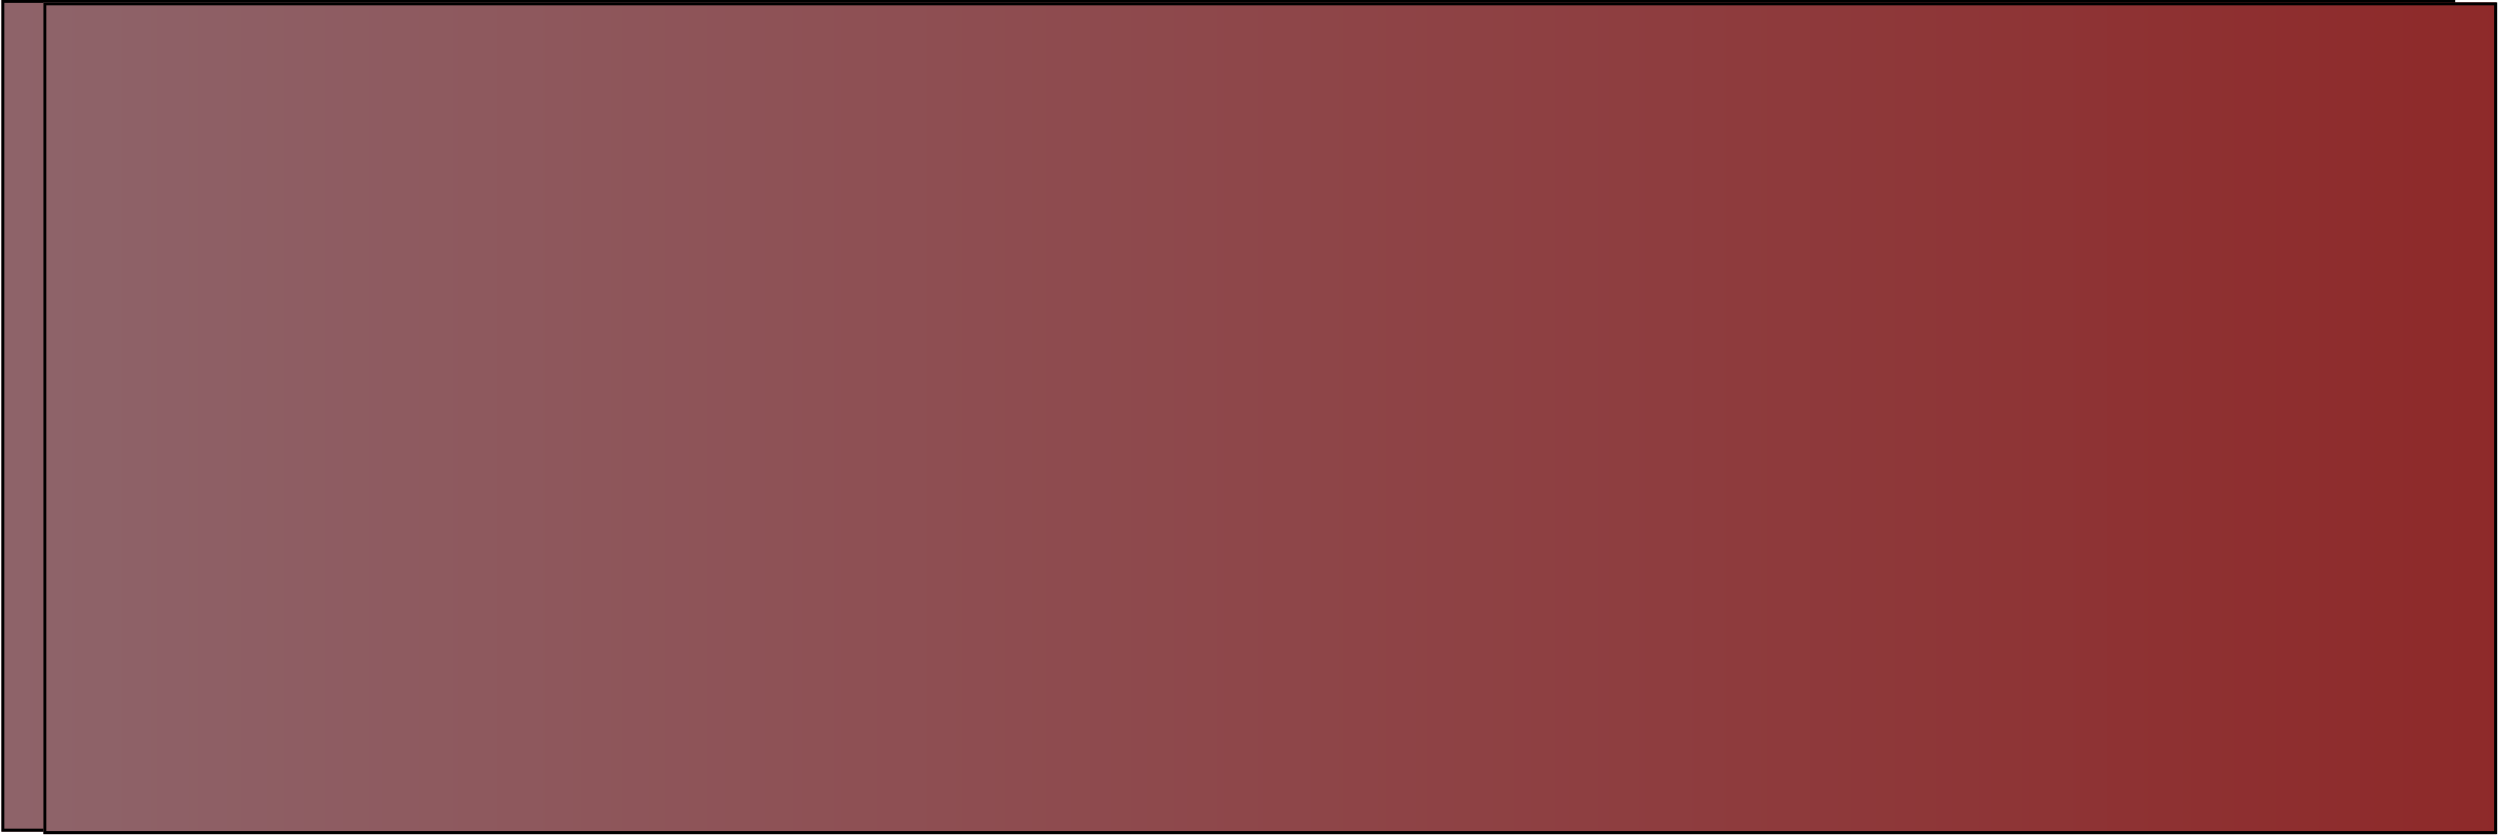 <svg xmlns="http://www.w3.org/2000/svg" xmlns:xlink="http://www.w3.org/1999/xlink" width="864" zoomAndPan="magnify" viewBox="0 0 648 216.75" height="289" preserveAspectRatio="xMidYMid meet" version="1.0"><defs><clipPath id="0b97b2b4a9"><path d="M 0.375 0 L 636.168 0 L 636.168 215.582 L 0.375 215.582 Z M 0.375 0 " clip-rule="nonzero"/></clipPath><linearGradient x1="0.001" gradientTransform="matrix(0.842, 0, 0, 0.842, 0.372, 0)" y1="128" x2="755.001" gradientUnits="userSpaceOnUse" y2="128" id="77760ef510"><stop stop-opacity="1" stop-color="rgb(55.699%, 38.799%, 41.199%)" offset="0"/><stop stop-opacity="1" stop-color="rgb(55.699%, 38.71%, 41.101%)" offset="0.008"/><stop stop-opacity="1" stop-color="rgb(55.699%, 38.533%, 40.904%)" offset="0.016"/><stop stop-opacity="1" stop-color="rgb(55.699%, 38.268%, 40.611%)" offset="0.031"/><stop stop-opacity="1" stop-color="rgb(55.699%, 38.002%, 40.317%)" offset="0.039"/><stop stop-opacity="1" stop-color="rgb(55.699%, 37.823%, 40.121%)" offset="0.047"/><stop stop-opacity="1" stop-color="rgb(55.699%, 37.646%, 39.925%)" offset="0.055"/><stop stop-opacity="1" stop-color="rgb(55.699%, 37.469%, 39.729%)" offset="0.062"/><stop stop-opacity="1" stop-color="rgb(55.699%, 37.292%, 39.532%)" offset="0.07"/><stop stop-opacity="1" stop-color="rgb(55.699%, 37.115%, 39.337%)" offset="0.078"/><stop stop-opacity="1" stop-color="rgb(55.699%, 36.938%, 39.14%)" offset="0.086"/><stop stop-opacity="1" stop-color="rgb(55.699%, 36.76%, 38.945%)" offset="0.094"/><stop stop-opacity="1" stop-color="rgb(55.699%, 36.583%, 38.748%)" offset="0.102"/><stop stop-opacity="1" stop-color="rgb(55.699%, 36.406%, 38.553%)" offset="0.109"/><stop stop-opacity="1" stop-color="rgb(55.699%, 36.229%, 38.358%)" offset="0.117"/><stop stop-opacity="1" stop-color="rgb(55.699%, 36.052%, 38.161%)" offset="0.125"/><stop stop-opacity="1" stop-color="rgb(55.699%, 35.875%, 37.965%)" offset="0.133"/><stop stop-opacity="1" stop-color="rgb(55.699%, 35.696%, 37.769%)" offset="0.141"/><stop stop-opacity="1" stop-color="rgb(55.699%, 35.519%, 37.573%)" offset="0.148"/><stop stop-opacity="1" stop-color="rgb(55.699%, 35.342%, 37.376%)" offset="0.156"/><stop stop-opacity="1" stop-color="rgb(55.699%, 35.165%, 37.181%)" offset="0.164"/><stop stop-opacity="1" stop-color="rgb(55.699%, 34.988%, 36.984%)" offset="0.172"/><stop stop-opacity="1" stop-color="rgb(55.699%, 34.811%, 36.789%)" offset="0.18"/><stop stop-opacity="1" stop-color="rgb(55.699%, 34.633%, 36.592%)" offset="0.188"/><stop stop-opacity="1" stop-color="rgb(55.699%, 34.367%, 36.299%)" offset="0.203"/><stop stop-opacity="1" stop-color="rgb(55.699%, 34.102%, 36.005%)" offset="0.211"/><stop stop-opacity="1" stop-color="rgb(55.699%, 33.925%, 35.809%)" offset="0.219"/><stop stop-opacity="1" stop-color="rgb(55.699%, 33.748%, 35.612%)" offset="0.227"/><stop stop-opacity="1" stop-color="rgb(55.699%, 33.569%, 35.417%)" offset="0.234"/><stop stop-opacity="1" stop-color="rgb(55.699%, 33.392%, 35.22%)" offset="0.242"/><stop stop-opacity="1" stop-color="rgb(55.699%, 33.215%, 35.025%)" offset="0.25"/><stop stop-opacity="1" stop-color="rgb(55.699%, 33.038%, 34.828%)" offset="0.258"/><stop stop-opacity="1" stop-color="rgb(55.699%, 32.861%, 34.633%)" offset="0.266"/><stop stop-opacity="1" stop-color="rgb(55.699%, 32.684%, 34.438%)" offset="0.273"/><stop stop-opacity="1" stop-color="rgb(55.699%, 32.506%, 34.241%)" offset="0.281"/><stop stop-opacity="1" stop-color="rgb(55.699%, 32.329%, 34.045%)" offset="0.289"/><stop stop-opacity="1" stop-color="rgb(55.699%, 32.152%, 33.849%)" offset="0.297"/><stop stop-opacity="1" stop-color="rgb(55.699%, 31.975%, 33.653%)" offset="0.305"/><stop stop-opacity="1" stop-color="rgb(55.699%, 31.798%, 33.456%)" offset="0.312"/><stop stop-opacity="1" stop-color="rgb(55.699%, 31.621%, 33.261%)" offset="0.32"/><stop stop-opacity="1" stop-color="rgb(55.699%, 31.442%, 33.064%)" offset="0.328"/><stop stop-opacity="1" stop-color="rgb(55.699%, 31.265%, 32.869%)" offset="0.336"/><stop stop-opacity="1" stop-color="rgb(55.699%, 31.088%, 32.672%)" offset="0.344"/><stop stop-opacity="1" stop-color="rgb(55.699%, 30.823%, 32.379%)" offset="0.359"/><stop stop-opacity="1" stop-color="rgb(55.699%, 30.557%, 32.085%)" offset="0.367"/><stop stop-opacity="1" stop-color="rgb(55.699%, 30.379%, 31.889%)" offset="0.375"/><stop stop-opacity="1" stop-color="rgb(55.699%, 30.202%, 31.693%)" offset="0.383"/><stop stop-opacity="1" stop-color="rgb(55.699%, 30.025%, 31.497%)" offset="0.391"/><stop stop-opacity="1" stop-color="rgb(55.699%, 29.848%, 31.3%)" offset="0.398"/><stop stop-opacity="1" stop-color="rgb(55.699%, 29.671%, 31.105%)" offset="0.406"/><stop stop-opacity="1" stop-color="rgb(55.699%, 29.494%, 30.908%)" offset="0.414"/><stop stop-opacity="1" stop-color="rgb(55.699%, 29.315%, 30.713%)" offset="0.422"/><stop stop-opacity="1" stop-color="rgb(55.699%, 29.138%, 30.518%)" offset="0.43"/><stop stop-opacity="1" stop-color="rgb(55.699%, 28.961%, 30.321%)" offset="0.438"/><stop stop-opacity="1" stop-color="rgb(55.699%, 28.784%, 30.125%)" offset="0.445"/><stop stop-opacity="1" stop-color="rgb(55.699%, 28.607%, 29.929%)" offset="0.453"/><stop stop-opacity="1" stop-color="rgb(55.699%, 28.43%, 29.733%)" offset="0.461"/><stop stop-opacity="1" stop-color="rgb(55.699%, 28.252%, 29.536%)" offset="0.469"/><stop stop-opacity="1" stop-color="rgb(55.699%, 28.075%, 29.341%)" offset="0.477"/><stop stop-opacity="1" stop-color="rgb(55.699%, 27.898%, 29.144%)" offset="0.484"/><stop stop-opacity="1" stop-color="rgb(55.699%, 27.721%, 28.949%)" offset="0.492"/><stop stop-opacity="1" stop-color="rgb(55.699%, 27.544%, 28.752%)" offset="0.5"/><stop stop-opacity="1" stop-color="rgb(55.699%, 27.277%, 28.459%)" offset="0.516"/><stop stop-opacity="1" stop-color="rgb(55.699%, 27.011%, 28.165%)" offset="0.523"/><stop stop-opacity="1" stop-color="rgb(55.699%, 26.834%, 27.969%)" offset="0.531"/><stop stop-opacity="1" stop-color="rgb(55.699%, 26.657%, 27.773%)" offset="0.539"/><stop stop-opacity="1" stop-color="rgb(55.699%, 26.48%, 27.577%)" offset="0.547"/><stop stop-opacity="1" stop-color="rgb(55.699%, 26.302%, 27.38%)" offset="0.555"/><stop stop-opacity="1" stop-color="rgb(55.699%, 26.125%, 27.185%)" offset="0.562"/><stop stop-opacity="1" stop-color="rgb(55.699%, 25.948%, 26.988%)" offset="0.57"/><stop stop-opacity="1" stop-color="rgb(55.699%, 25.771%, 26.793%)" offset="0.578"/><stop stop-opacity="1" stop-color="rgb(55.699%, 25.594%, 26.598%)" offset="0.586"/><stop stop-opacity="1" stop-color="rgb(55.699%, 25.417%, 26.401%)" offset="0.594"/><stop stop-opacity="1" stop-color="rgb(55.699%, 25.238%, 26.205%)" offset="0.602"/><stop stop-opacity="1" stop-color="rgb(55.699%, 25.061%, 26.009%)" offset="0.609"/><stop stop-opacity="1" stop-color="rgb(55.699%, 24.884%, 25.813%)" offset="0.617"/><stop stop-opacity="1" stop-color="rgb(55.699%, 24.707%, 25.616%)" offset="0.625"/><stop stop-opacity="1" stop-color="rgb(55.699%, 24.53%, 25.421%)" offset="0.633"/><stop stop-opacity="1" stop-color="rgb(55.699%, 24.353%, 25.224%)" offset="0.641"/><stop stop-opacity="1" stop-color="rgb(55.699%, 24.174%, 25.029%)" offset="0.648"/><stop stop-opacity="1" stop-color="rgb(55.699%, 23.997%, 24.832%)" offset="0.656"/><stop stop-opacity="1" stop-color="rgb(55.699%, 23.732%, 24.539%)" offset="0.672"/><stop stop-opacity="1" stop-color="rgb(55.699%, 23.466%, 24.245%)" offset="0.68"/><stop stop-opacity="1" stop-color="rgb(55.699%, 23.289%, 24.049%)" offset="0.688"/><stop stop-opacity="1" stop-color="rgb(55.699%, 23.111%, 23.853%)" offset="0.695"/><stop stop-opacity="1" stop-color="rgb(55.699%, 22.934%, 23.657%)" offset="0.703"/><stop stop-opacity="1" stop-color="rgb(55.699%, 22.757%, 23.46%)" offset="0.711"/><stop stop-opacity="1" stop-color="rgb(55.699%, 22.58%, 23.265%)" offset="0.719"/><stop stop-opacity="1" stop-color="rgb(55.699%, 22.403%, 23.068%)" offset="0.727"/><stop stop-opacity="1" stop-color="rgb(55.699%, 22.226%, 22.873%)" offset="0.734"/><stop stop-opacity="1" stop-color="rgb(55.699%, 22.047%, 22.678%)" offset="0.742"/><stop stop-opacity="1" stop-color="rgb(55.699%, 21.87%, 22.481%)" offset="0.75"/><stop stop-opacity="1" stop-color="rgb(55.699%, 21.693%, 22.285%)" offset="0.758"/><stop stop-opacity="1" stop-color="rgb(55.699%, 21.516%, 22.089%)" offset="0.766"/><stop stop-opacity="1" stop-color="rgb(55.699%, 21.339%, 21.893%)" offset="0.773"/><stop stop-opacity="1" stop-color="rgb(55.699%, 21.162%, 21.696%)" offset="0.781"/><stop stop-opacity="1" stop-color="rgb(55.699%, 20.984%, 21.501%)" offset="0.789"/><stop stop-opacity="1" stop-color="rgb(55.699%, 20.807%, 21.304%)" offset="0.797"/><stop stop-opacity="1" stop-color="rgb(55.699%, 20.63%, 21.109%)" offset="0.805"/><stop stop-opacity="1" stop-color="rgb(55.699%, 20.453%, 20.912%)" offset="0.812"/><stop stop-opacity="1" stop-color="rgb(55.699%, 20.187%, 20.619%)" offset="0.828"/><stop stop-opacity="1" stop-color="rgb(55.699%, 19.92%, 20.325%)" offset="0.836"/><stop stop-opacity="1" stop-color="rgb(55.699%, 19.743%, 20.129%)" offset="0.844"/><stop stop-opacity="1" stop-color="rgb(55.699%, 19.566%, 19.933%)" offset="0.852"/><stop stop-opacity="1" stop-color="rgb(55.699%, 19.389%, 19.737%)" offset="0.859"/><stop stop-opacity="1" stop-color="rgb(55.699%, 19.212%, 19.54%)" offset="0.867"/><stop stop-opacity="1" stop-color="rgb(55.699%, 19.035%, 19.345%)" offset="0.875"/><stop stop-opacity="1" stop-color="rgb(55.699%, 18.857%, 19.148%)" offset="0.883"/><stop stop-opacity="1" stop-color="rgb(55.699%, 18.68%, 18.953%)" offset="0.891"/><stop stop-opacity="1" stop-color="rgb(55.699%, 18.503%, 18.758%)" offset="0.898"/><stop stop-opacity="1" stop-color="rgb(55.699%, 18.326%, 18.561%)" offset="0.906"/><stop stop-opacity="1" stop-color="rgb(55.699%, 18.149%, 18.365%)" offset="0.914"/><stop stop-opacity="1" stop-color="rgb(55.699%, 17.972%, 18.169%)" offset="0.922"/><stop stop-opacity="1" stop-color="rgb(55.699%, 17.793%, 17.973%)" offset="0.93"/><stop stop-opacity="1" stop-color="rgb(55.699%, 17.616%, 17.776%)" offset="0.938"/><stop stop-opacity="1" stop-color="rgb(55.699%, 17.439%, 17.581%)" offset="0.945"/><stop stop-opacity="1" stop-color="rgb(55.699%, 17.262%, 17.384%)" offset="0.953"/><stop stop-opacity="1" stop-color="rgb(55.699%, 17.085%, 17.189%)" offset="0.961"/><stop stop-opacity="1" stop-color="rgb(55.699%, 16.908%, 16.992%)" offset="0.969"/><stop stop-opacity="1" stop-color="rgb(55.699%, 16.641%, 16.699%)" offset="0.984"/><stop stop-opacity="1" stop-color="rgb(55.699%, 16.376%, 16.405%)" offset="0.992"/><stop stop-opacity="1" stop-color="rgb(55.699%, 16.199%, 16.209%)" offset="1"/></linearGradient><clipPath id="9656ba045e"><path d="M 0.375 0 L 636.391 0 L 636.391 215.574 L 0.375 215.574 Z M 0.375 0 " clip-rule="nonzero"/></clipPath><clipPath id="4769a17b71"><path d="M 11.258 0.629 L 647.051 0.629 L 647.051 216.207 L 11.258 216.207 Z M 11.258 0.629 " clip-rule="nonzero"/></clipPath><linearGradient x1="0.001" gradientTransform="matrix(0.842, 0, 0, 0.842, 11.257, 0.627)" y1="128" x2="755.001" gradientUnits="userSpaceOnUse" y2="128" id="6154fefe11"><stop stop-opacity="1" stop-color="rgb(55.699%, 38.799%, 41.199%)" offset="0"/><stop stop-opacity="1" stop-color="rgb(55.699%, 38.71%, 41.101%)" offset="0.008"/><stop stop-opacity="1" stop-color="rgb(55.699%, 38.533%, 40.904%)" offset="0.016"/><stop stop-opacity="1" stop-color="rgb(55.699%, 38.268%, 40.611%)" offset="0.031"/><stop stop-opacity="1" stop-color="rgb(55.699%, 38.002%, 40.317%)" offset="0.039"/><stop stop-opacity="1" stop-color="rgb(55.699%, 37.823%, 40.121%)" offset="0.047"/><stop stop-opacity="1" stop-color="rgb(55.699%, 37.646%, 39.925%)" offset="0.055"/><stop stop-opacity="1" stop-color="rgb(55.699%, 37.469%, 39.729%)" offset="0.062"/><stop stop-opacity="1" stop-color="rgb(55.699%, 37.292%, 39.532%)" offset="0.07"/><stop stop-opacity="1" stop-color="rgb(55.699%, 37.115%, 39.337%)" offset="0.078"/><stop stop-opacity="1" stop-color="rgb(55.699%, 36.938%, 39.14%)" offset="0.086"/><stop stop-opacity="1" stop-color="rgb(55.699%, 36.76%, 38.945%)" offset="0.094"/><stop stop-opacity="1" stop-color="rgb(55.699%, 36.583%, 38.748%)" offset="0.102"/><stop stop-opacity="1" stop-color="rgb(55.699%, 36.406%, 38.553%)" offset="0.109"/><stop stop-opacity="1" stop-color="rgb(55.699%, 36.229%, 38.358%)" offset="0.117"/><stop stop-opacity="1" stop-color="rgb(55.699%, 36.052%, 38.161%)" offset="0.125"/><stop stop-opacity="1" stop-color="rgb(55.699%, 35.875%, 37.965%)" offset="0.133"/><stop stop-opacity="1" stop-color="rgb(55.699%, 35.696%, 37.769%)" offset="0.141"/><stop stop-opacity="1" stop-color="rgb(55.699%, 35.519%, 37.573%)" offset="0.148"/><stop stop-opacity="1" stop-color="rgb(55.699%, 35.342%, 37.376%)" offset="0.156"/><stop stop-opacity="1" stop-color="rgb(55.699%, 35.165%, 37.181%)" offset="0.164"/><stop stop-opacity="1" stop-color="rgb(55.699%, 34.988%, 36.984%)" offset="0.172"/><stop stop-opacity="1" stop-color="rgb(55.699%, 34.811%, 36.789%)" offset="0.18"/><stop stop-opacity="1" stop-color="rgb(55.699%, 34.633%, 36.592%)" offset="0.188"/><stop stop-opacity="1" stop-color="rgb(55.699%, 34.367%, 36.299%)" offset="0.203"/><stop stop-opacity="1" stop-color="rgb(55.699%, 34.102%, 36.005%)" offset="0.211"/><stop stop-opacity="1" stop-color="rgb(55.699%, 33.925%, 35.809%)" offset="0.219"/><stop stop-opacity="1" stop-color="rgb(55.699%, 33.748%, 35.612%)" offset="0.227"/><stop stop-opacity="1" stop-color="rgb(55.699%, 33.569%, 35.417%)" offset="0.234"/><stop stop-opacity="1" stop-color="rgb(55.699%, 33.392%, 35.22%)" offset="0.242"/><stop stop-opacity="1" stop-color="rgb(55.699%, 33.215%, 35.025%)" offset="0.25"/><stop stop-opacity="1" stop-color="rgb(55.699%, 33.038%, 34.828%)" offset="0.258"/><stop stop-opacity="1" stop-color="rgb(55.699%, 32.861%, 34.633%)" offset="0.266"/><stop stop-opacity="1" stop-color="rgb(55.699%, 32.684%, 34.438%)" offset="0.273"/><stop stop-opacity="1" stop-color="rgb(55.699%, 32.506%, 34.241%)" offset="0.281"/><stop stop-opacity="1" stop-color="rgb(55.699%, 32.329%, 34.045%)" offset="0.289"/><stop stop-opacity="1" stop-color="rgb(55.699%, 32.152%, 33.849%)" offset="0.297"/><stop stop-opacity="1" stop-color="rgb(55.699%, 31.975%, 33.653%)" offset="0.305"/><stop stop-opacity="1" stop-color="rgb(55.699%, 31.798%, 33.456%)" offset="0.312"/><stop stop-opacity="1" stop-color="rgb(55.699%, 31.621%, 33.261%)" offset="0.32"/><stop stop-opacity="1" stop-color="rgb(55.699%, 31.442%, 33.064%)" offset="0.328"/><stop stop-opacity="1" stop-color="rgb(55.699%, 31.265%, 32.869%)" offset="0.336"/><stop stop-opacity="1" stop-color="rgb(55.699%, 31.088%, 32.672%)" offset="0.344"/><stop stop-opacity="1" stop-color="rgb(55.699%, 30.823%, 32.379%)" offset="0.359"/><stop stop-opacity="1" stop-color="rgb(55.699%, 30.557%, 32.085%)" offset="0.367"/><stop stop-opacity="1" stop-color="rgb(55.699%, 30.379%, 31.889%)" offset="0.375"/><stop stop-opacity="1" stop-color="rgb(55.699%, 30.202%, 31.693%)" offset="0.383"/><stop stop-opacity="1" stop-color="rgb(55.699%, 30.025%, 31.497%)" offset="0.391"/><stop stop-opacity="1" stop-color="rgb(55.699%, 29.848%, 31.3%)" offset="0.398"/><stop stop-opacity="1" stop-color="rgb(55.699%, 29.671%, 31.105%)" offset="0.406"/><stop stop-opacity="1" stop-color="rgb(55.699%, 29.494%, 30.908%)" offset="0.414"/><stop stop-opacity="1" stop-color="rgb(55.699%, 29.315%, 30.713%)" offset="0.422"/><stop stop-opacity="1" stop-color="rgb(55.699%, 29.138%, 30.518%)" offset="0.43"/><stop stop-opacity="1" stop-color="rgb(55.699%, 28.961%, 30.321%)" offset="0.438"/><stop stop-opacity="1" stop-color="rgb(55.699%, 28.784%, 30.125%)" offset="0.445"/><stop stop-opacity="1" stop-color="rgb(55.699%, 28.607%, 29.929%)" offset="0.453"/><stop stop-opacity="1" stop-color="rgb(55.699%, 28.43%, 29.733%)" offset="0.461"/><stop stop-opacity="1" stop-color="rgb(55.699%, 28.252%, 29.536%)" offset="0.469"/><stop stop-opacity="1" stop-color="rgb(55.699%, 28.075%, 29.341%)" offset="0.477"/><stop stop-opacity="1" stop-color="rgb(55.699%, 27.898%, 29.144%)" offset="0.484"/><stop stop-opacity="1" stop-color="rgb(55.699%, 27.721%, 28.949%)" offset="0.492"/><stop stop-opacity="1" stop-color="rgb(55.699%, 27.544%, 28.752%)" offset="0.5"/><stop stop-opacity="1" stop-color="rgb(55.699%, 27.277%, 28.459%)" offset="0.516"/><stop stop-opacity="1" stop-color="rgb(55.699%, 27.011%, 28.165%)" offset="0.523"/><stop stop-opacity="1" stop-color="rgb(55.699%, 26.834%, 27.969%)" offset="0.531"/><stop stop-opacity="1" stop-color="rgb(55.699%, 26.657%, 27.773%)" offset="0.539"/><stop stop-opacity="1" stop-color="rgb(55.699%, 26.48%, 27.577%)" offset="0.547"/><stop stop-opacity="1" stop-color="rgb(55.699%, 26.302%, 27.38%)" offset="0.555"/><stop stop-opacity="1" stop-color="rgb(55.699%, 26.125%, 27.185%)" offset="0.562"/><stop stop-opacity="1" stop-color="rgb(55.699%, 25.948%, 26.988%)" offset="0.57"/><stop stop-opacity="1" stop-color="rgb(55.699%, 25.771%, 26.793%)" offset="0.578"/><stop stop-opacity="1" stop-color="rgb(55.699%, 25.594%, 26.598%)" offset="0.586"/><stop stop-opacity="1" stop-color="rgb(55.699%, 25.417%, 26.401%)" offset="0.594"/><stop stop-opacity="1" stop-color="rgb(55.699%, 25.238%, 26.205%)" offset="0.602"/><stop stop-opacity="1" stop-color="rgb(55.699%, 25.061%, 26.009%)" offset="0.609"/><stop stop-opacity="1" stop-color="rgb(55.699%, 24.884%, 25.813%)" offset="0.617"/><stop stop-opacity="1" stop-color="rgb(55.699%, 24.707%, 25.616%)" offset="0.625"/><stop stop-opacity="1" stop-color="rgb(55.699%, 24.53%, 25.421%)" offset="0.633"/><stop stop-opacity="1" stop-color="rgb(55.699%, 24.353%, 25.224%)" offset="0.641"/><stop stop-opacity="1" stop-color="rgb(55.699%, 24.174%, 25.029%)" offset="0.648"/><stop stop-opacity="1" stop-color="rgb(55.699%, 23.997%, 24.832%)" offset="0.656"/><stop stop-opacity="1" stop-color="rgb(55.699%, 23.732%, 24.539%)" offset="0.672"/><stop stop-opacity="1" stop-color="rgb(55.699%, 23.466%, 24.245%)" offset="0.68"/><stop stop-opacity="1" stop-color="rgb(55.699%, 23.289%, 24.049%)" offset="0.688"/><stop stop-opacity="1" stop-color="rgb(55.699%, 23.111%, 23.853%)" offset="0.695"/><stop stop-opacity="1" stop-color="rgb(55.699%, 22.934%, 23.657%)" offset="0.703"/><stop stop-opacity="1" stop-color="rgb(55.699%, 22.757%, 23.46%)" offset="0.711"/><stop stop-opacity="1" stop-color="rgb(55.699%, 22.58%, 23.265%)" offset="0.719"/><stop stop-opacity="1" stop-color="rgb(55.699%, 22.403%, 23.068%)" offset="0.727"/><stop stop-opacity="1" stop-color="rgb(55.699%, 22.226%, 22.873%)" offset="0.734"/><stop stop-opacity="1" stop-color="rgb(55.699%, 22.047%, 22.678%)" offset="0.742"/><stop stop-opacity="1" stop-color="rgb(55.699%, 21.87%, 22.481%)" offset="0.75"/><stop stop-opacity="1" stop-color="rgb(55.699%, 21.693%, 22.285%)" offset="0.758"/><stop stop-opacity="1" stop-color="rgb(55.699%, 21.516%, 22.089%)" offset="0.766"/><stop stop-opacity="1" stop-color="rgb(55.699%, 21.339%, 21.893%)" offset="0.773"/><stop stop-opacity="1" stop-color="rgb(55.699%, 21.162%, 21.696%)" offset="0.781"/><stop stop-opacity="1" stop-color="rgb(55.699%, 20.984%, 21.501%)" offset="0.789"/><stop stop-opacity="1" stop-color="rgb(55.699%, 20.807%, 21.304%)" offset="0.797"/><stop stop-opacity="1" stop-color="rgb(55.699%, 20.63%, 21.109%)" offset="0.805"/><stop stop-opacity="1" stop-color="rgb(55.699%, 20.453%, 20.912%)" offset="0.812"/><stop stop-opacity="1" stop-color="rgb(55.699%, 20.187%, 20.619%)" offset="0.828"/><stop stop-opacity="1" stop-color="rgb(55.699%, 19.92%, 20.325%)" offset="0.836"/><stop stop-opacity="1" stop-color="rgb(55.699%, 19.743%, 20.129%)" offset="0.844"/><stop stop-opacity="1" stop-color="rgb(55.699%, 19.566%, 19.933%)" offset="0.852"/><stop stop-opacity="1" stop-color="rgb(55.699%, 19.389%, 19.737%)" offset="0.859"/><stop stop-opacity="1" stop-color="rgb(55.699%, 19.212%, 19.54%)" offset="0.867"/><stop stop-opacity="1" stop-color="rgb(55.699%, 19.035%, 19.345%)" offset="0.875"/><stop stop-opacity="1" stop-color="rgb(55.699%, 18.857%, 19.148%)" offset="0.883"/><stop stop-opacity="1" stop-color="rgb(55.699%, 18.68%, 18.953%)" offset="0.891"/><stop stop-opacity="1" stop-color="rgb(55.699%, 18.503%, 18.758%)" offset="0.898"/><stop stop-opacity="1" stop-color="rgb(55.699%, 18.326%, 18.561%)" offset="0.906"/><stop stop-opacity="1" stop-color="rgb(55.699%, 18.149%, 18.365%)" offset="0.914"/><stop stop-opacity="1" stop-color="rgb(55.699%, 17.972%, 18.169%)" offset="0.922"/><stop stop-opacity="1" stop-color="rgb(55.699%, 17.793%, 17.973%)" offset="0.93"/><stop stop-opacity="1" stop-color="rgb(55.699%, 17.616%, 17.776%)" offset="0.938"/><stop stop-opacity="1" stop-color="rgb(55.699%, 17.439%, 17.581%)" offset="0.945"/><stop stop-opacity="1" stop-color="rgb(55.699%, 17.262%, 17.384%)" offset="0.953"/><stop stop-opacity="1" stop-color="rgb(55.699%, 17.085%, 17.189%)" offset="0.961"/><stop stop-opacity="1" stop-color="rgb(55.699%, 16.908%, 16.992%)" offset="0.969"/><stop stop-opacity="1" stop-color="rgb(55.699%, 16.641%, 16.699%)" offset="0.984"/><stop stop-opacity="1" stop-color="rgb(55.699%, 16.376%, 16.405%)" offset="0.992"/><stop stop-opacity="1" stop-color="rgb(55.699%, 16.199%, 16.209%)" offset="1"/></linearGradient><clipPath id="5062dd4076"><path d="M 11.258 0.629 L 647.273 0.629 L 647.273 216.203 L 11.258 216.203 Z M 11.258 0.629 " clip-rule="nonzero"/></clipPath></defs><g clip-path="url(#0b97b2b4a9)"><path fill="url(#77760ef510)" d="M 0.375 0 L 0.375 215.582 L 636.168 215.582 L 636.168 0 Z M 0.375 0 " fill-rule="nonzero"/></g><g clip-path="url(#9656ba045e)"><path stroke-linecap="butt" transform="matrix(0.749, 0, 0, 0.749, 0.374, 0)" fill="none" stroke-linejoin="miter" d="M 0.001 0 L 849.089 0 L 849.089 287.764 L 0.001 287.764 Z M 0.001 0 " stroke="#000000" stroke-width="2" stroke-opacity="1" stroke-miterlimit="4"/></g><g clip-path="url(#4769a17b71)"><path fill="url(#6154fefe11)" d="M 11.258 0.629 L 11.258 216.207 L 647.051 216.207 L 647.051 0.629 Z M 11.258 0.629 " fill-rule="nonzero"/></g><g clip-path="url(#5062dd4076)"><path stroke-linecap="butt" transform="matrix(0.749, 0, 0, 0.749, 11.259, 0.627)" fill="none" stroke-linejoin="miter" d="M -0.002 0.002 L 849.091 0.002 L 849.091 287.766 L -0.002 287.766 Z M -0.002 0.002 " stroke="#000000" stroke-width="2" stroke-opacity="1" stroke-miterlimit="4"/></g></svg>